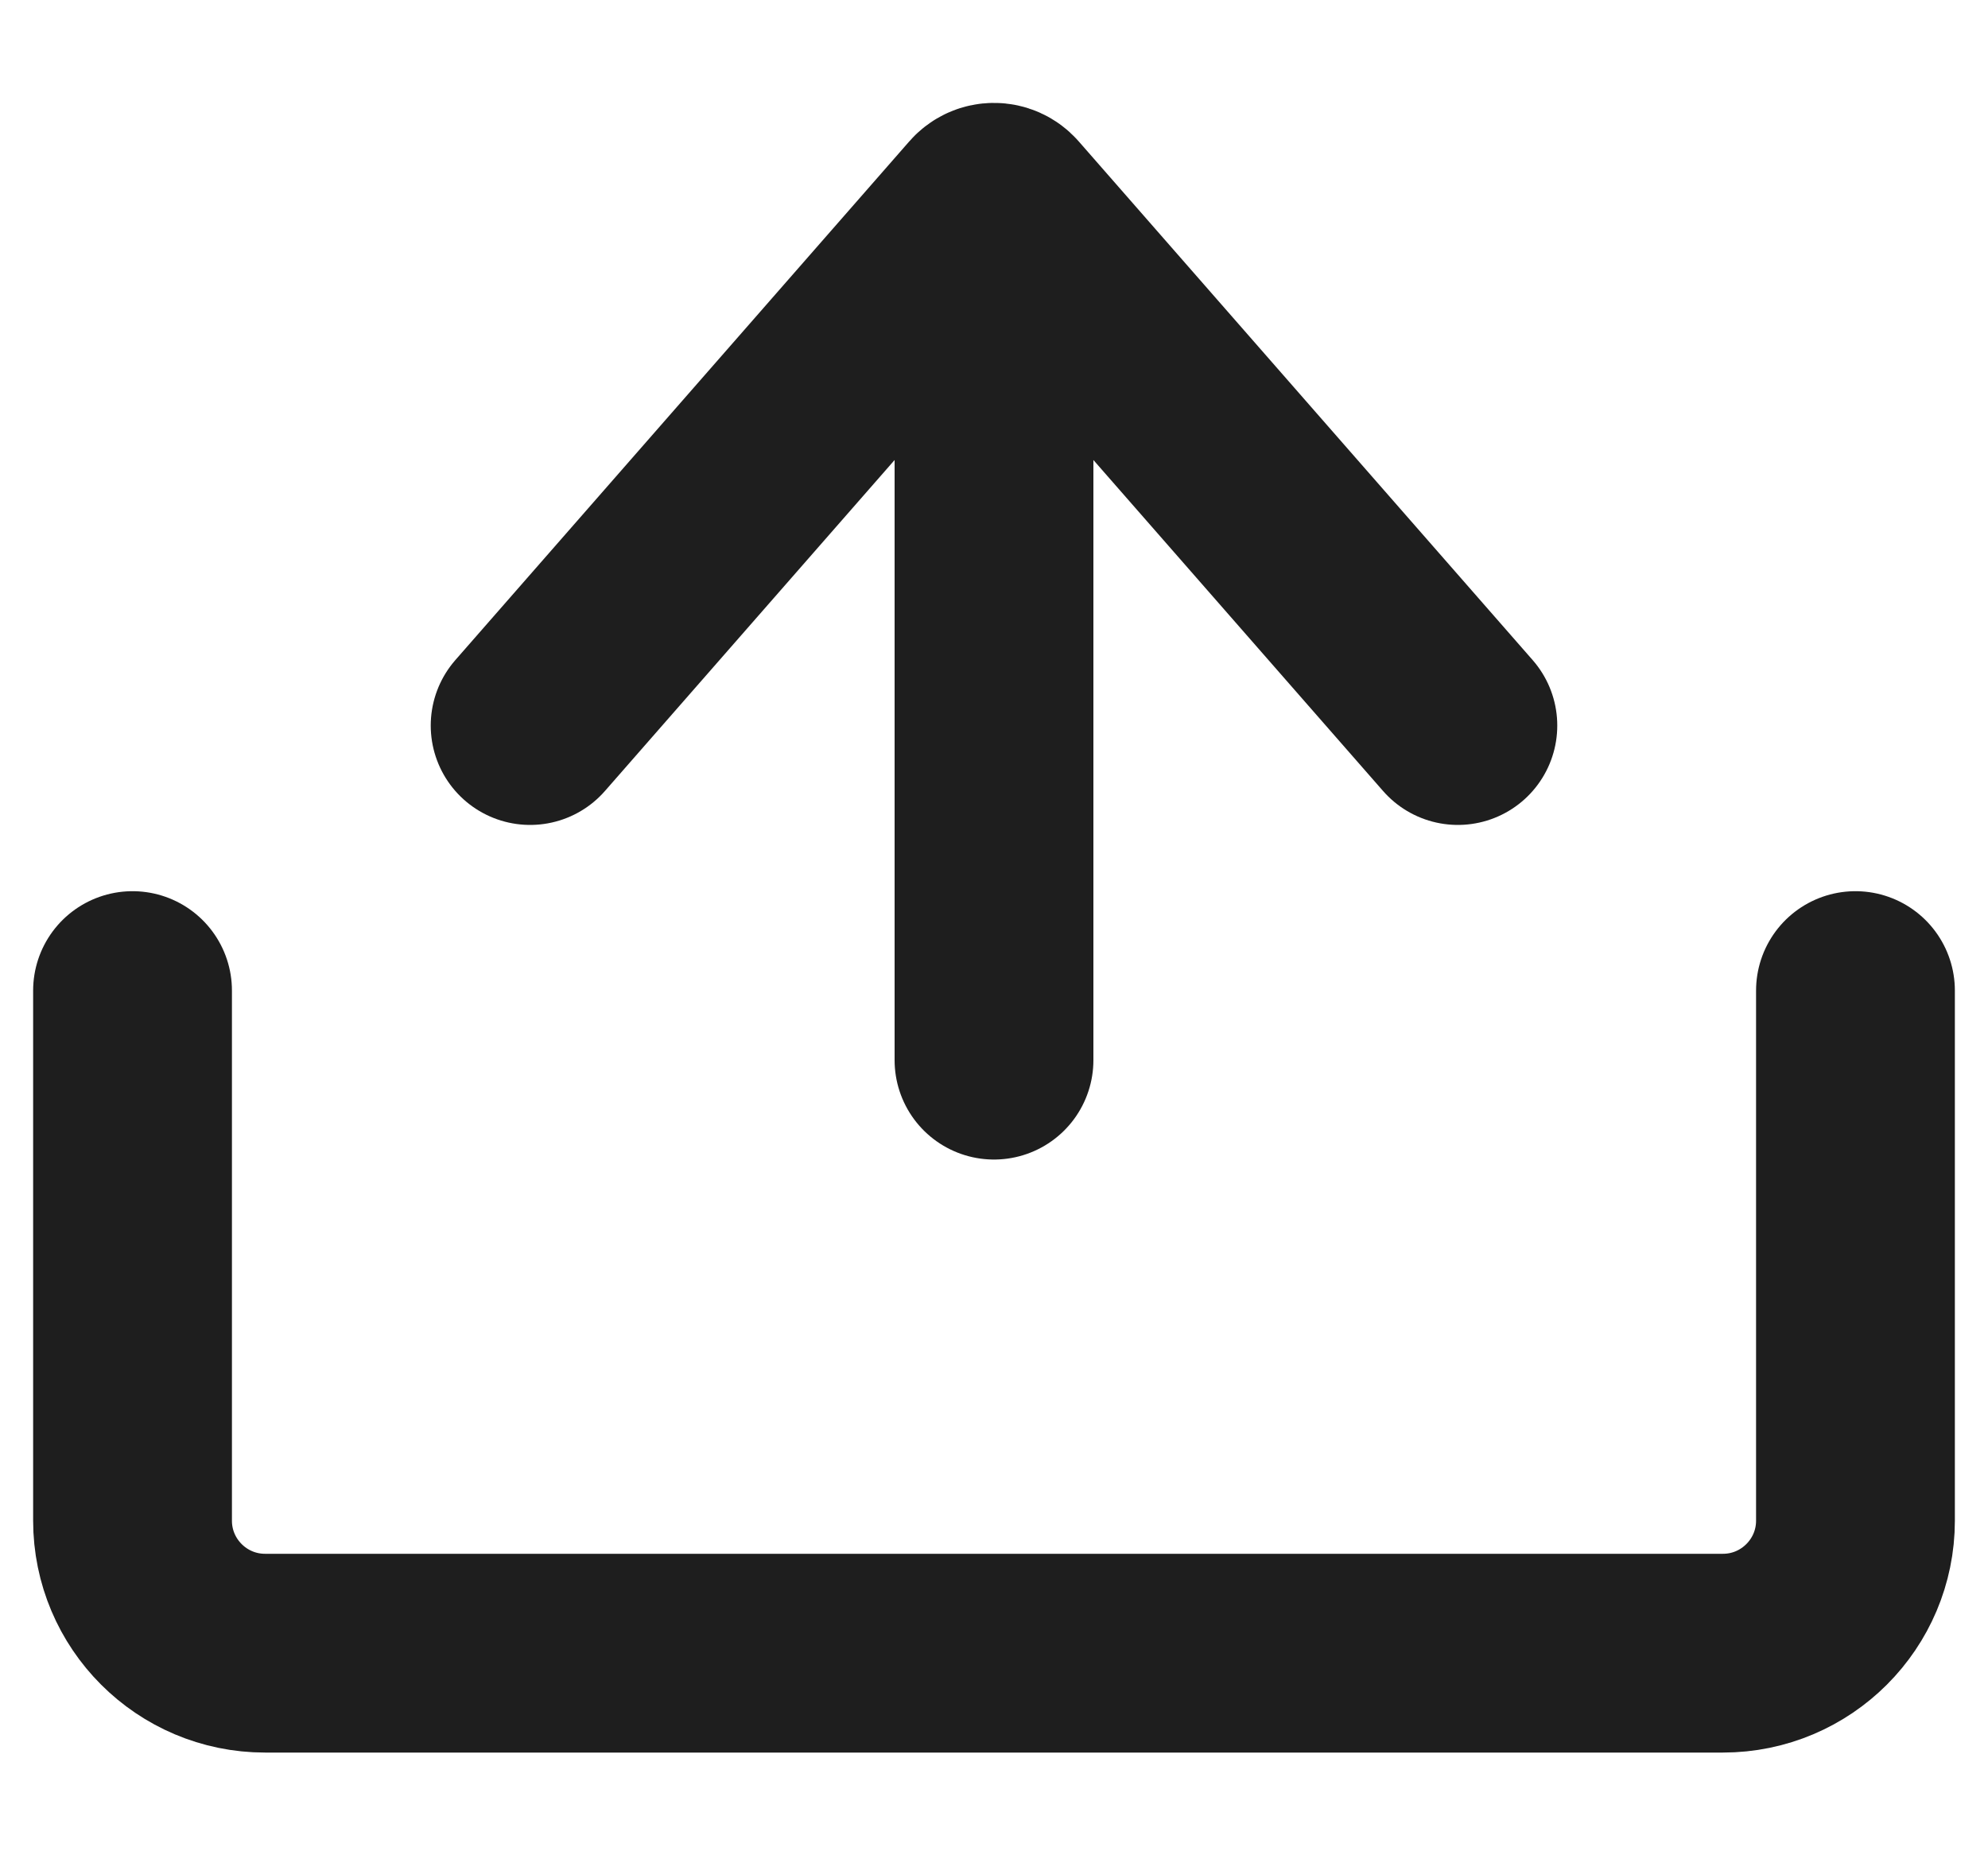<svg width="15" height="14" viewBox="0 0 15 14" fill="none" xmlns="http://www.w3.org/2000/svg">
<path d="M14 7.475V11.475C14 12.027 13.552 12.475 13 12.475H2C1.448 12.475 1 12.027 1 11.475V7.475M11 5.475L7.575 1.561C7.535 1.515 7.465 1.515 7.425 1.561L4 5.475M7.5 2.475V8" stroke="#1E1E1E" stroke-width="1.5" stroke-linecap="round"/>
</svg>
